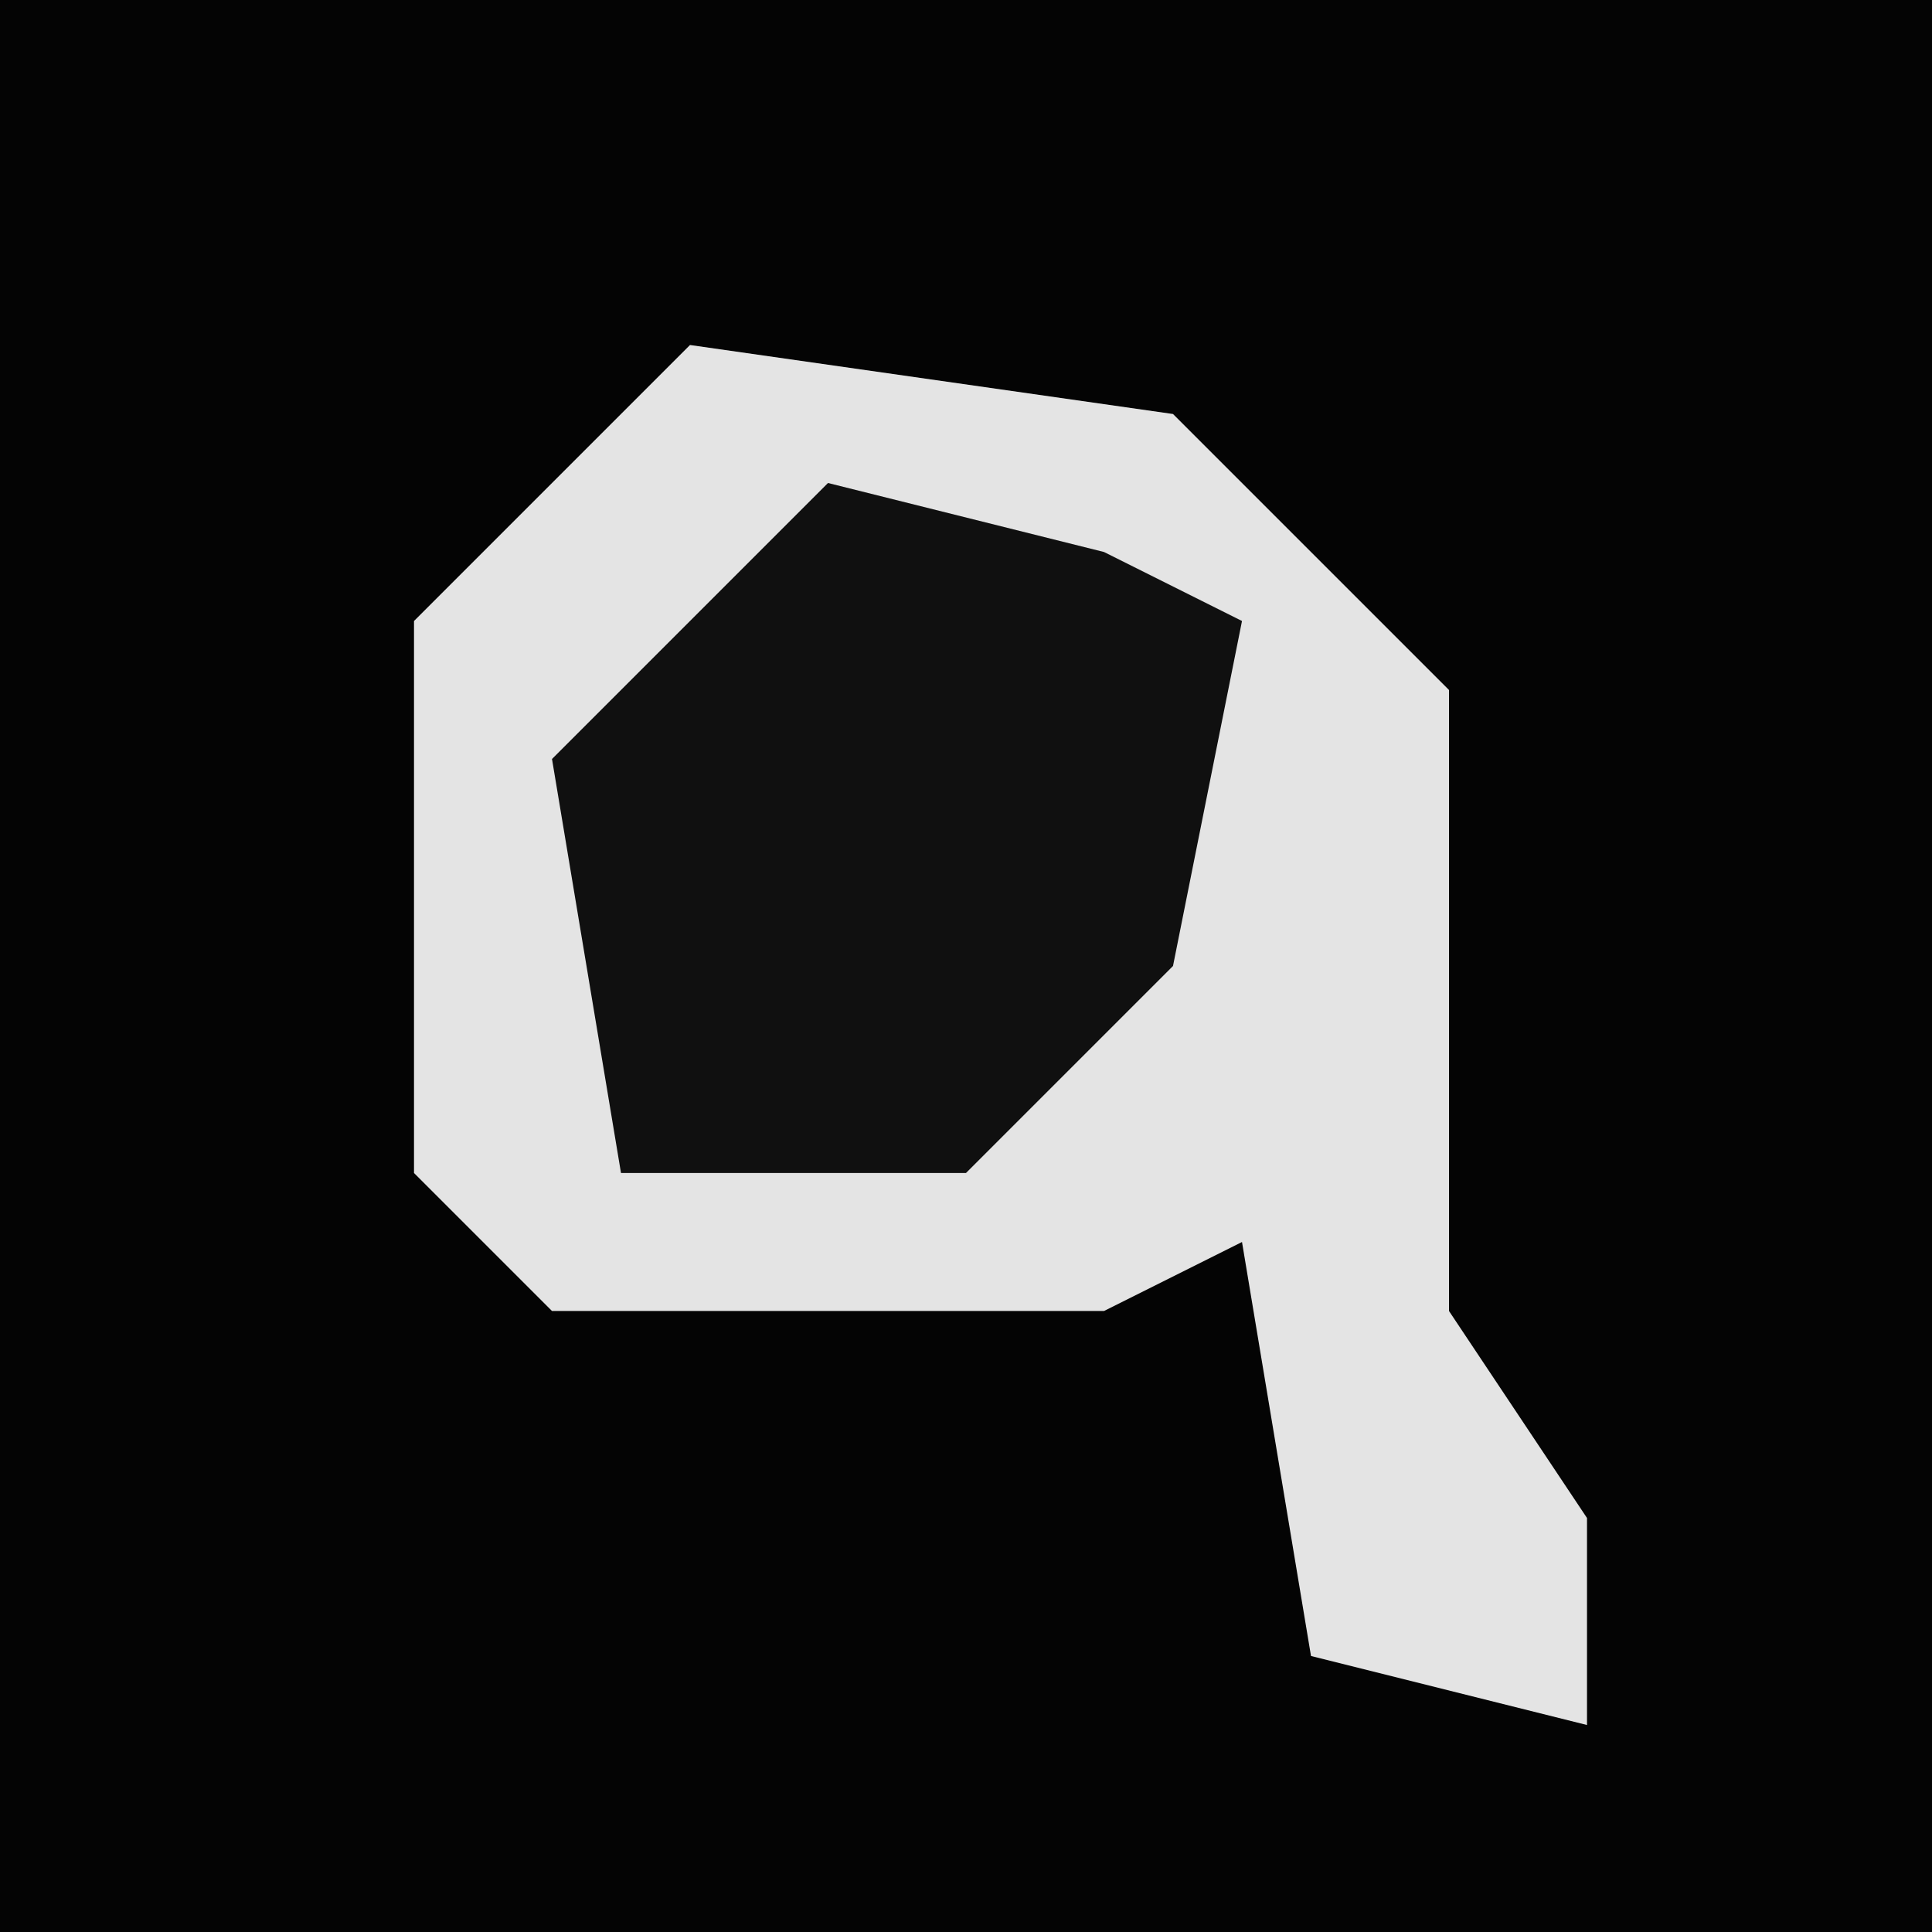 <?xml version="1.0" encoding="UTF-8"?>
<svg version="1.1" xmlns="http://www.w3.org/2000/svg" width="28" height="28">
<path d="M0,0 L28,0 L28,28 L0,28 Z " fill="#040404" transform="translate(0,0)"/>
<path d="M0,0 L7,1 L11,5 L11,14 L13,17 L13,20 L9,19 L8,13 L6,14 L-2,14 L-4,12 L-4,4 Z " fill="#E4E4E4" transform="translate(10,5)"/>
<path d="M0,0 L4,1 L6,2 L5,7 L2,10 L-3,10 L-4,4 Z " fill="#101010" transform="translate(12,7)"/>
</svg>
